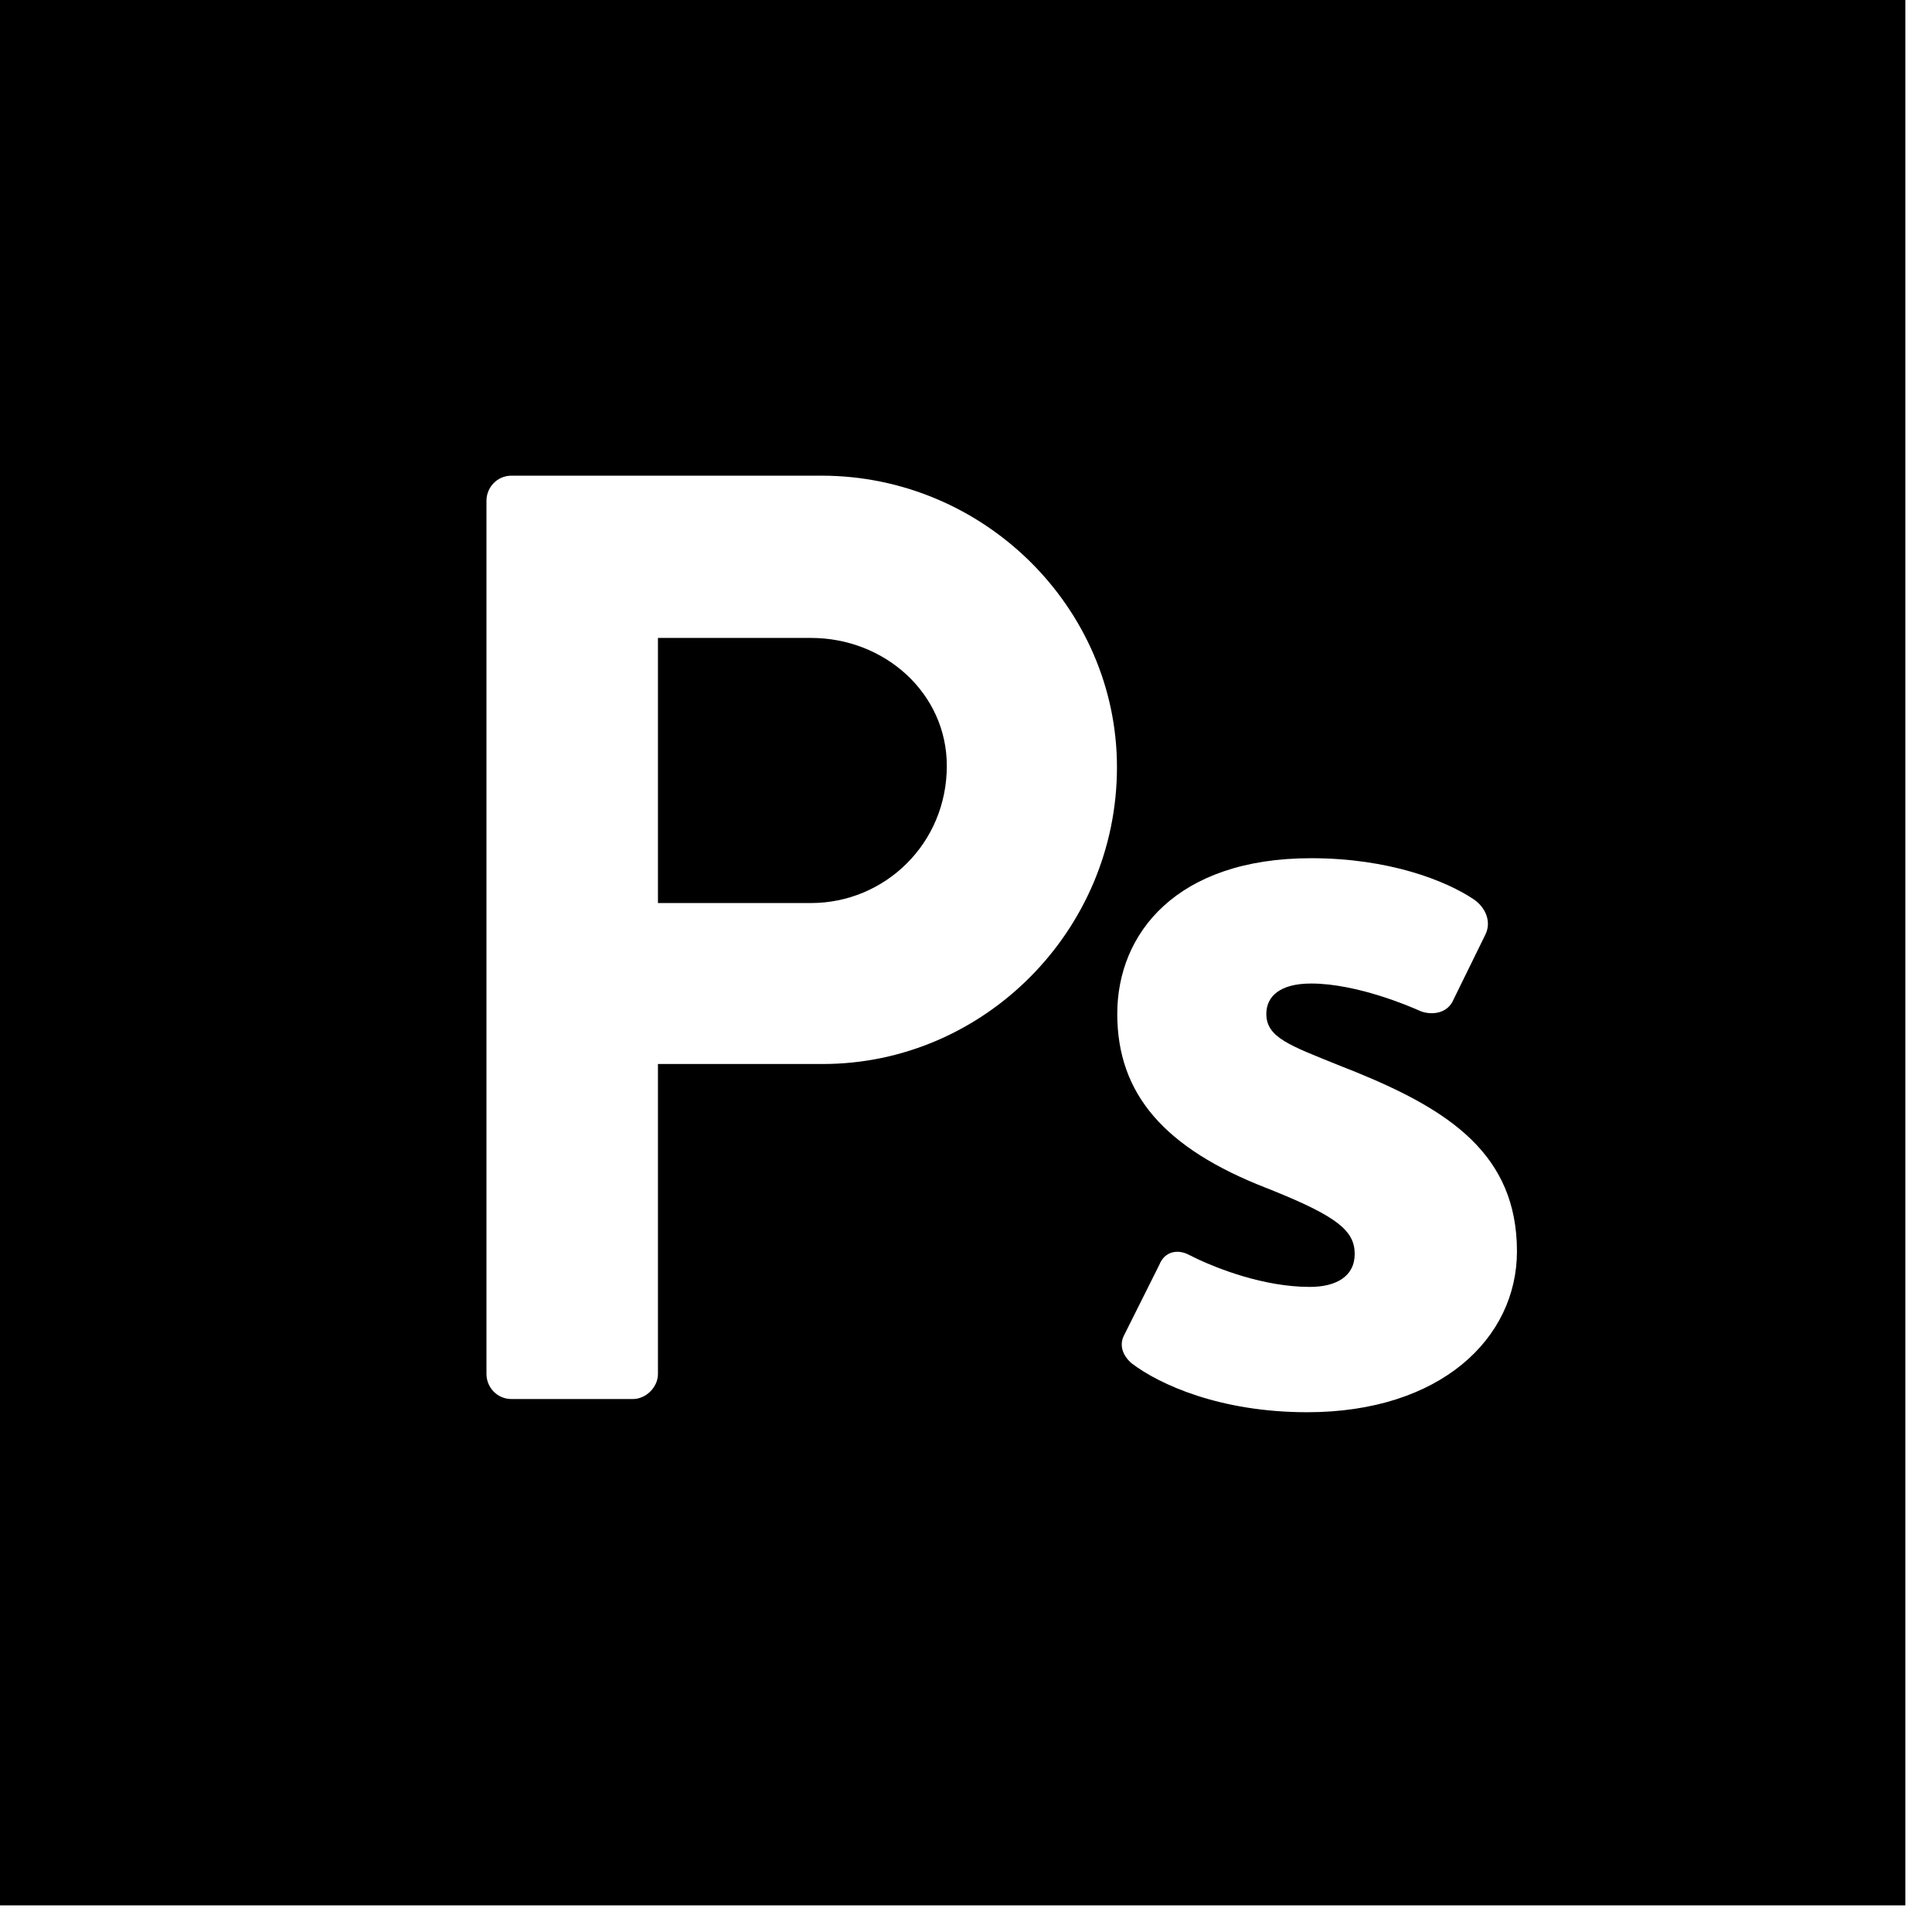 <?xml version="1.0" encoding="UTF-8"?>
<svg width="58px" height="58px" viewBox="0 0 58 58" version="1.1" xmlns="http://www.w3.org/2000/svg" xmlns:xlink="http://www.w3.org/1999/xlink">
    <!-- Generator: Sketch 59.1 (86144) - https://sketch.com -->
    <title>Group 2 Copy</title>
    <desc>Created with Sketch.</desc>
    <g id="Page-1" stroke="none" stroke-width="1" fill="none" fill-rule="evenodd">
        <g id="Artboard-Copy-5" transform="translate(-178, -2176)" fill="#000000">
            <g id="Group-2-Copy" transform="translate(178, 2176)">
                <path d="M57.2,3.62376795e-13 L57.2,57.2 L3.62376795e-13,57.2 L3.62376795e-13,3.62376795e-13 L57.2,3.62376795e-13 Z M39.362,25.764 C35.323,25.764 33.541,28.021 33.541,30.437 C33.541,32.852 34.967,34.476 38.016,35.664 L38.016,35.664 L38.251,35.758 C40.157,36.53 40.669,36.959 40.669,37.644 C40.669,38.317 40.115,38.634 39.323,38.634 C37.922,38.634 36.544,38.072 35.982,37.812 L35.982,37.812 L35.629,37.64 C35.298,37.501 34.954,37.598 34.808,37.961 L34.808,37.961 L33.739,40.099 C33.581,40.416 33.739,40.733 33.977,40.931 C34.808,41.564 36.63,42.396 39.244,42.396 C43.243,42.396 45.54,40.178 45.54,37.565 C45.54,34.653 43.498,33.324 40.709,32.186 L40.709,32.186 L40.194,31.981 C38.729,31.387 38.016,31.15 38.016,30.437 C38.016,29.922 38.412,29.526 39.362,29.526 C40.742,29.526 42.354,30.225 42.613,30.341 L42.649,30.358 L42.747,30.388 C43.051,30.465 43.421,30.401 43.6,30.08 L43.6,30.08 L44.59,28.061 C44.788,27.665 44.59,27.229 44.233,26.992 C43.402,26.437 41.699,25.764 39.362,25.764 Z M24.662,14.28 L15.356,14.28 C14.92,14.28 14.604,14.636 14.604,15.032 L14.604,41.248 C14.604,41.644 14.92,42 15.356,42 L18.999,42 C19.395,42 19.752,41.644 19.752,41.248 L19.752,31.942 L24.702,31.942 C29.533,31.942 33.532,27.942 33.532,23.032 C33.532,18.24 29.533,14.28 24.662,14.28 Z M24.345,19.151 C26.563,19.151 28.424,20.814 28.424,22.992 C28.424,25.328 26.563,27.11 24.345,27.11 L19.752,27.11 L19.752,19.151 L24.345,19.151 Z" id="Combined-Shape"></path>
            </g>
        </g>
    </g>
</svg>